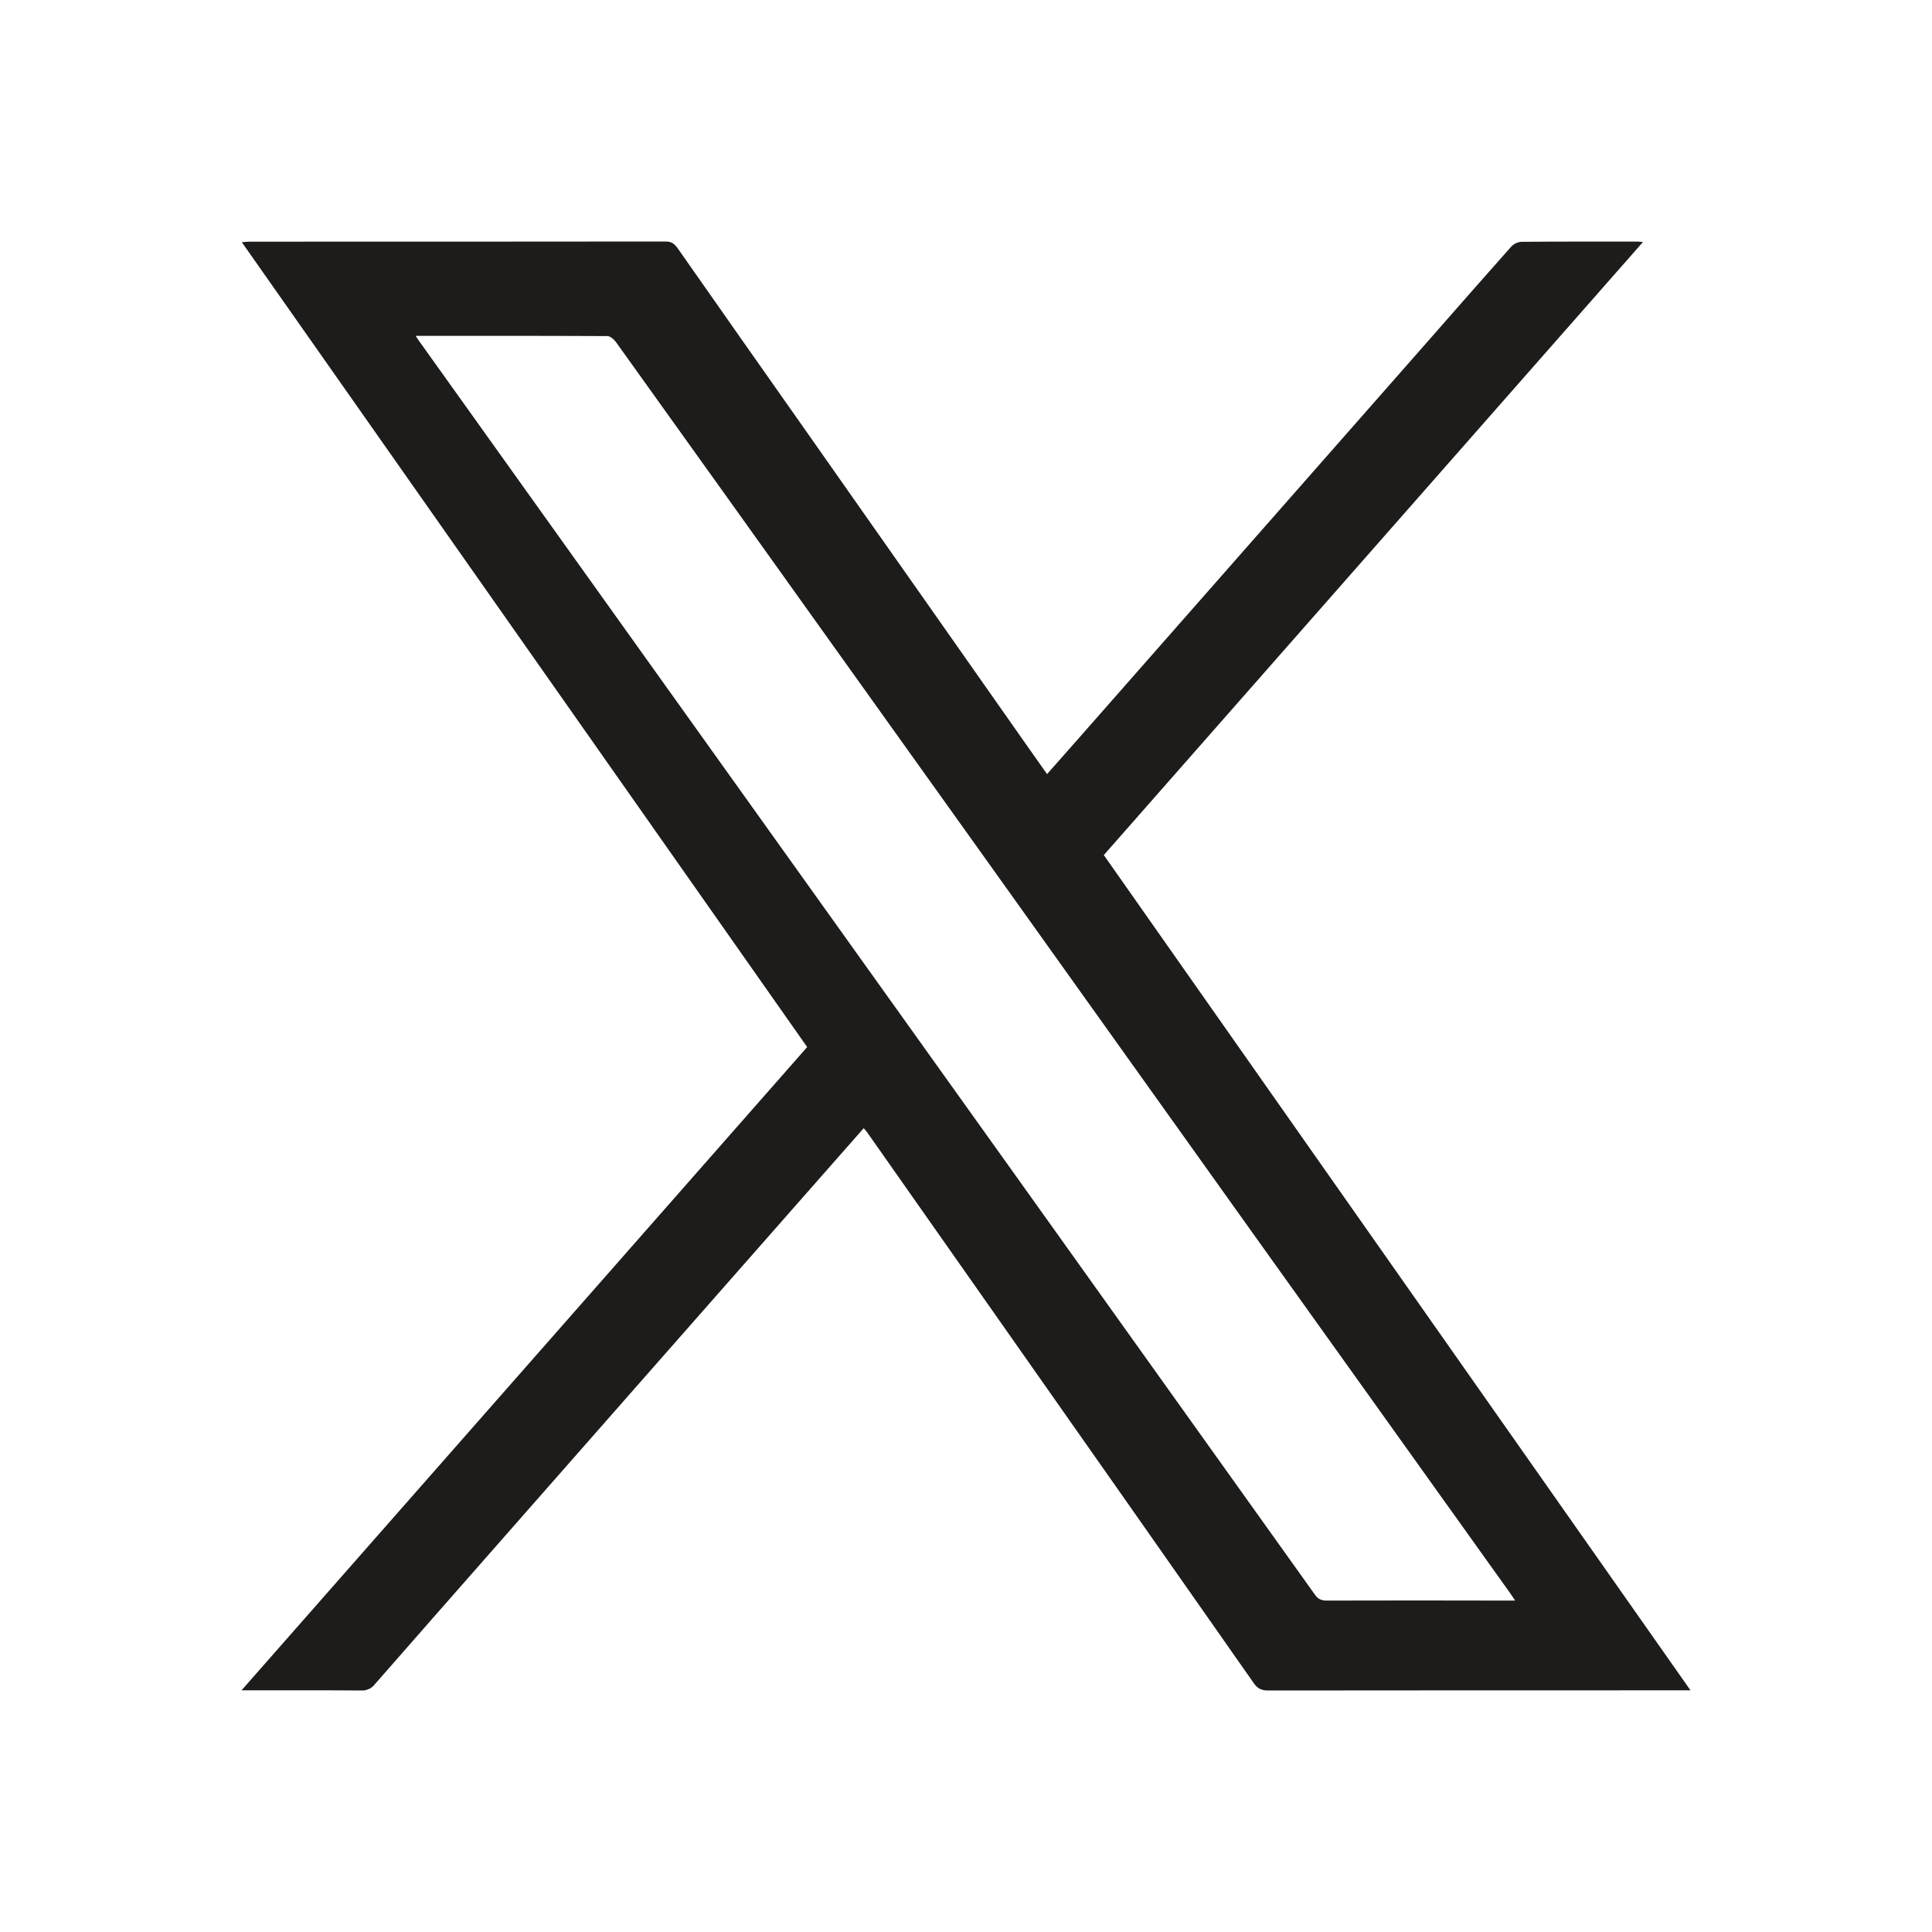 <svg width="24" height="24" viewBox="0 0 24 24" fill="none" xmlns="http://www.w3.org/2000/svg">
<g id="Frame">
<path id="Vector" d="M21 20.998H20.894C19.181 20.998 17.468 20.998 15.755 21C15.672 21 15.622 20.977 15.575 20.909C14.593 19.507 13.61 18.105 12.625 16.704C12.006 15.822 11.387 14.941 10.767 14.059C10.755 14.044 10.742 14.029 10.729 14.015L10.199 14.617C8.817 16.188 7.434 17.759 6.053 19.331C5.586 19.861 5.121 20.392 4.656 20.923C4.637 20.949 4.611 20.969 4.581 20.982C4.551 20.996 4.518 21.002 4.486 21C3.999 20.996 3.513 20.998 3 20.998L10.027 13.007L3.004 3.009C3.045 3.006 3.072 3.002 3.1 3.002C4.823 3.002 6.547 3.002 8.27 3C8.347 3 8.383 3.034 8.421 3.088C8.972 3.875 9.524 4.661 10.077 5.446C10.985 6.738 11.892 8.031 12.8 9.323C12.867 9.418 12.934 9.512 13.007 9.616C13.146 9.459 13.278 9.31 13.409 9.161L17.779 4.192C18.109 3.816 18.438 3.44 18.77 3.067C18.802 3.032 18.846 3.009 18.894 3.004C19.377 3 19.86 3.001 20.343 3.001C20.359 3.001 20.374 3.004 20.409 3.007L13.712 10.622L21 20.998ZM5.163 4.172C5.183 4.202 5.193 4.218 5.204 4.233C6.093 5.478 6.983 6.722 7.872 7.966C9.45 10.174 11.028 12.382 12.606 14.589C13.849 16.329 15.092 18.069 16.334 19.809C16.374 19.866 16.416 19.883 16.483 19.883C17.226 19.881 17.969 19.881 18.712 19.883H18.822C18.792 19.839 18.776 19.814 18.759 19.79C17.697 18.305 16.636 16.82 15.574 15.335C14.503 13.835 13.432 12.335 12.362 10.836C11.293 9.34 10.223 7.844 9.154 6.348C8.653 5.648 8.152 4.947 7.65 4.247C7.626 4.215 7.581 4.175 7.545 4.175C6.758 4.171 5.971 4.172 5.163 4.172Z" fill="#1E1C1A"/>
</g>
</svg>
